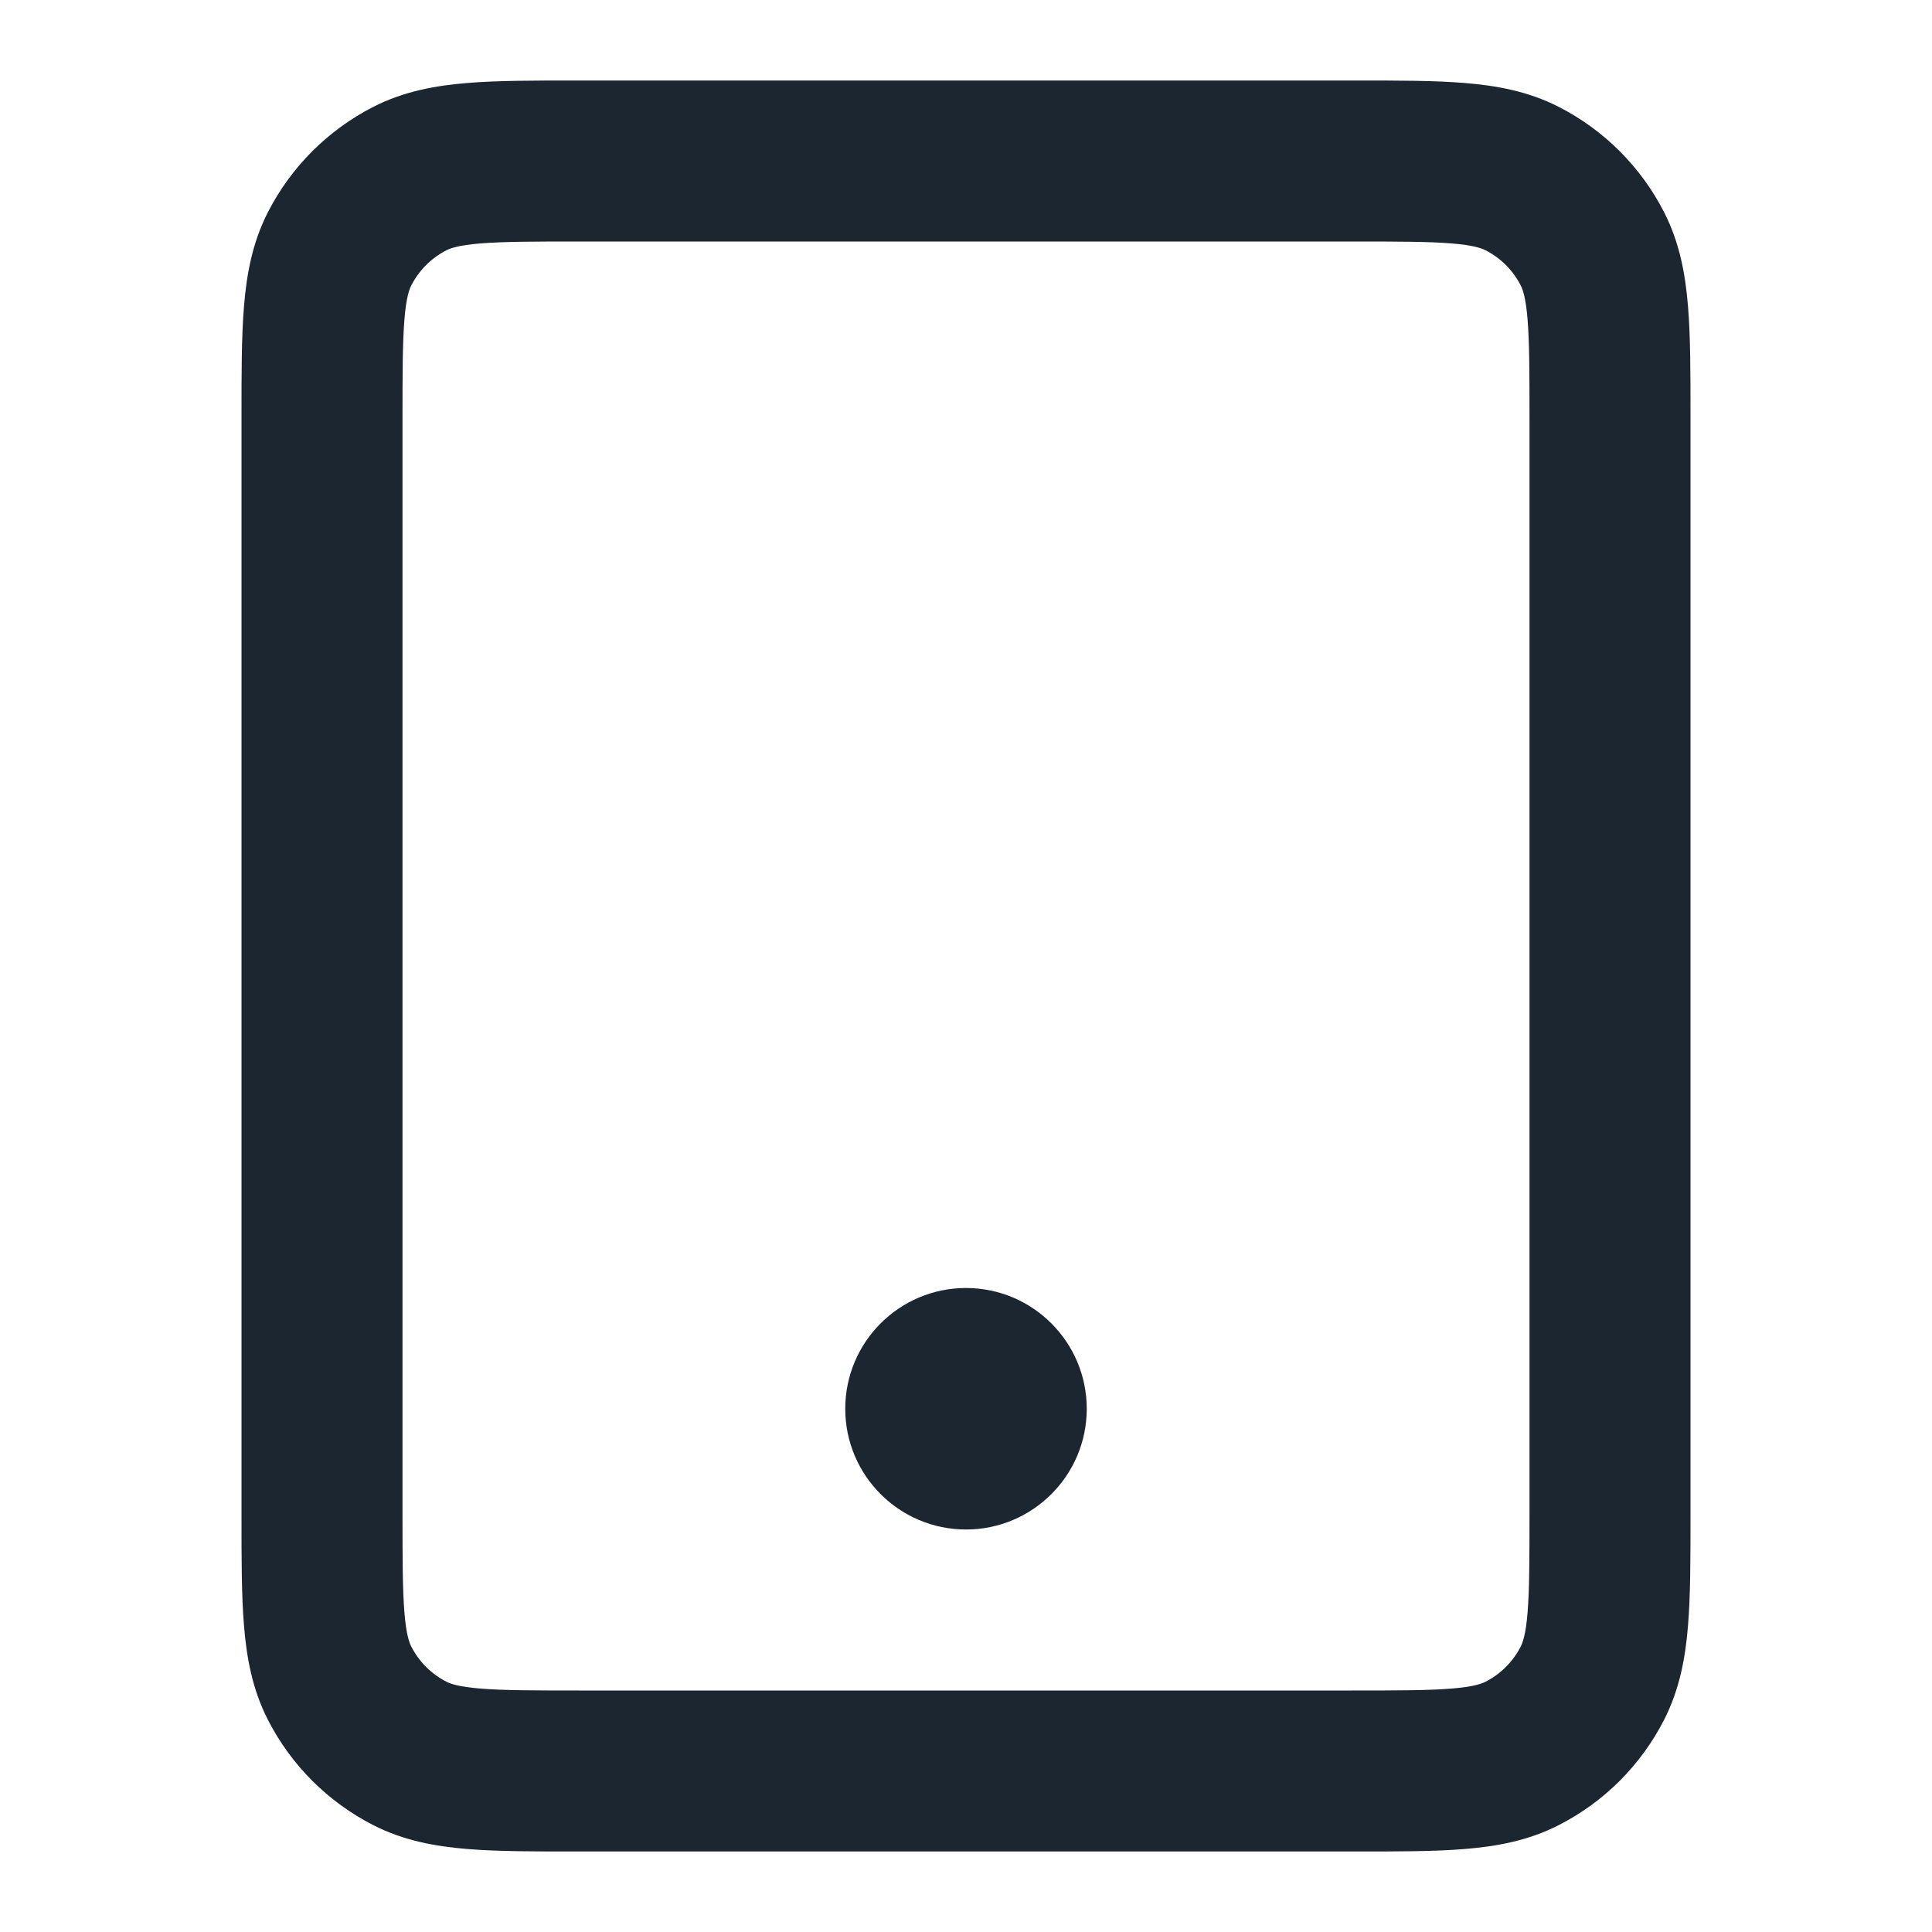 <svg width="24" height="24" viewBox="0 0 24 24" fill="none" xmlns="http://www.w3.org/2000/svg">
<path fill-rule="evenodd" clip-rule="evenodd" d="M7.161 1H16.838C17.366 1 17.82 1 18.195 1.031C18.59 1.063 18.984 1.134 19.362 1.327C19.927 1.615 20.385 2.074 20.673 2.638C20.866 3.016 20.937 3.41 20.969 3.805C21 4.18 21 4.634 21 5.161V18.839C21 19.366 21 19.82 20.969 20.195C20.937 20.59 20.866 20.984 20.673 21.362C20.385 21.927 19.927 22.385 19.362 22.673C18.984 22.866 18.59 22.937 18.195 22.969C17.82 23 17.366 23 16.839 23H7.161C6.634 23 6.18 23 5.805 22.969C5.41 22.937 5.016 22.866 4.638 22.673C4.074 22.385 3.615 21.927 3.327 21.362C3.134 20.984 3.063 20.59 3.031 20.195C3 19.82 3 19.366 3 18.838V5.161C3 4.634 3 4.18 3.031 3.805C3.063 3.41 3.134 3.016 3.327 2.638C3.615 2.074 4.074 1.615 4.638 1.327C5.016 1.134 5.41 1.063 5.805 1.031C6.18 1 6.634 1 7.161 1ZM5.968 3.024C5.696 3.046 5.595 3.084 5.546 3.109C5.358 3.205 5.205 3.358 5.109 3.546C5.084 3.595 5.046 3.696 5.024 3.968C5.001 4.251 5 4.623 5 5.2V18.8C5 19.377 5.001 19.749 5.024 20.032C5.046 20.304 5.084 20.405 5.109 20.454C5.205 20.642 5.358 20.795 5.546 20.891C5.595 20.916 5.696 20.954 5.968 20.976C6.251 20.999 6.623 21 7.2 21H16.8C17.377 21 17.749 20.999 18.032 20.976C18.304 20.954 18.404 20.916 18.454 20.891C18.642 20.795 18.795 20.642 18.891 20.454C18.916 20.404 18.954 20.304 18.976 20.032C18.999 19.749 19 19.377 19 18.8V5.2C19 4.623 18.999 4.251 18.976 3.968C18.954 3.696 18.916 3.595 18.891 3.546C18.795 3.358 18.642 3.205 18.454 3.109C18.404 3.084 18.304 3.046 18.032 3.024C17.749 3.001 17.377 3 16.8 3H7.2C6.623 3 6.251 3.001 5.968 3.024ZM10.5 17.5C10.5 16.672 11.172 16 12 16C12.828 16 13.5 16.672 13.5 17.5C13.5 18.328 12.828 19 12 19C11.172 19 10.5 18.328 10.5 17.5Z" fill="#1B2631"/>
</svg>

